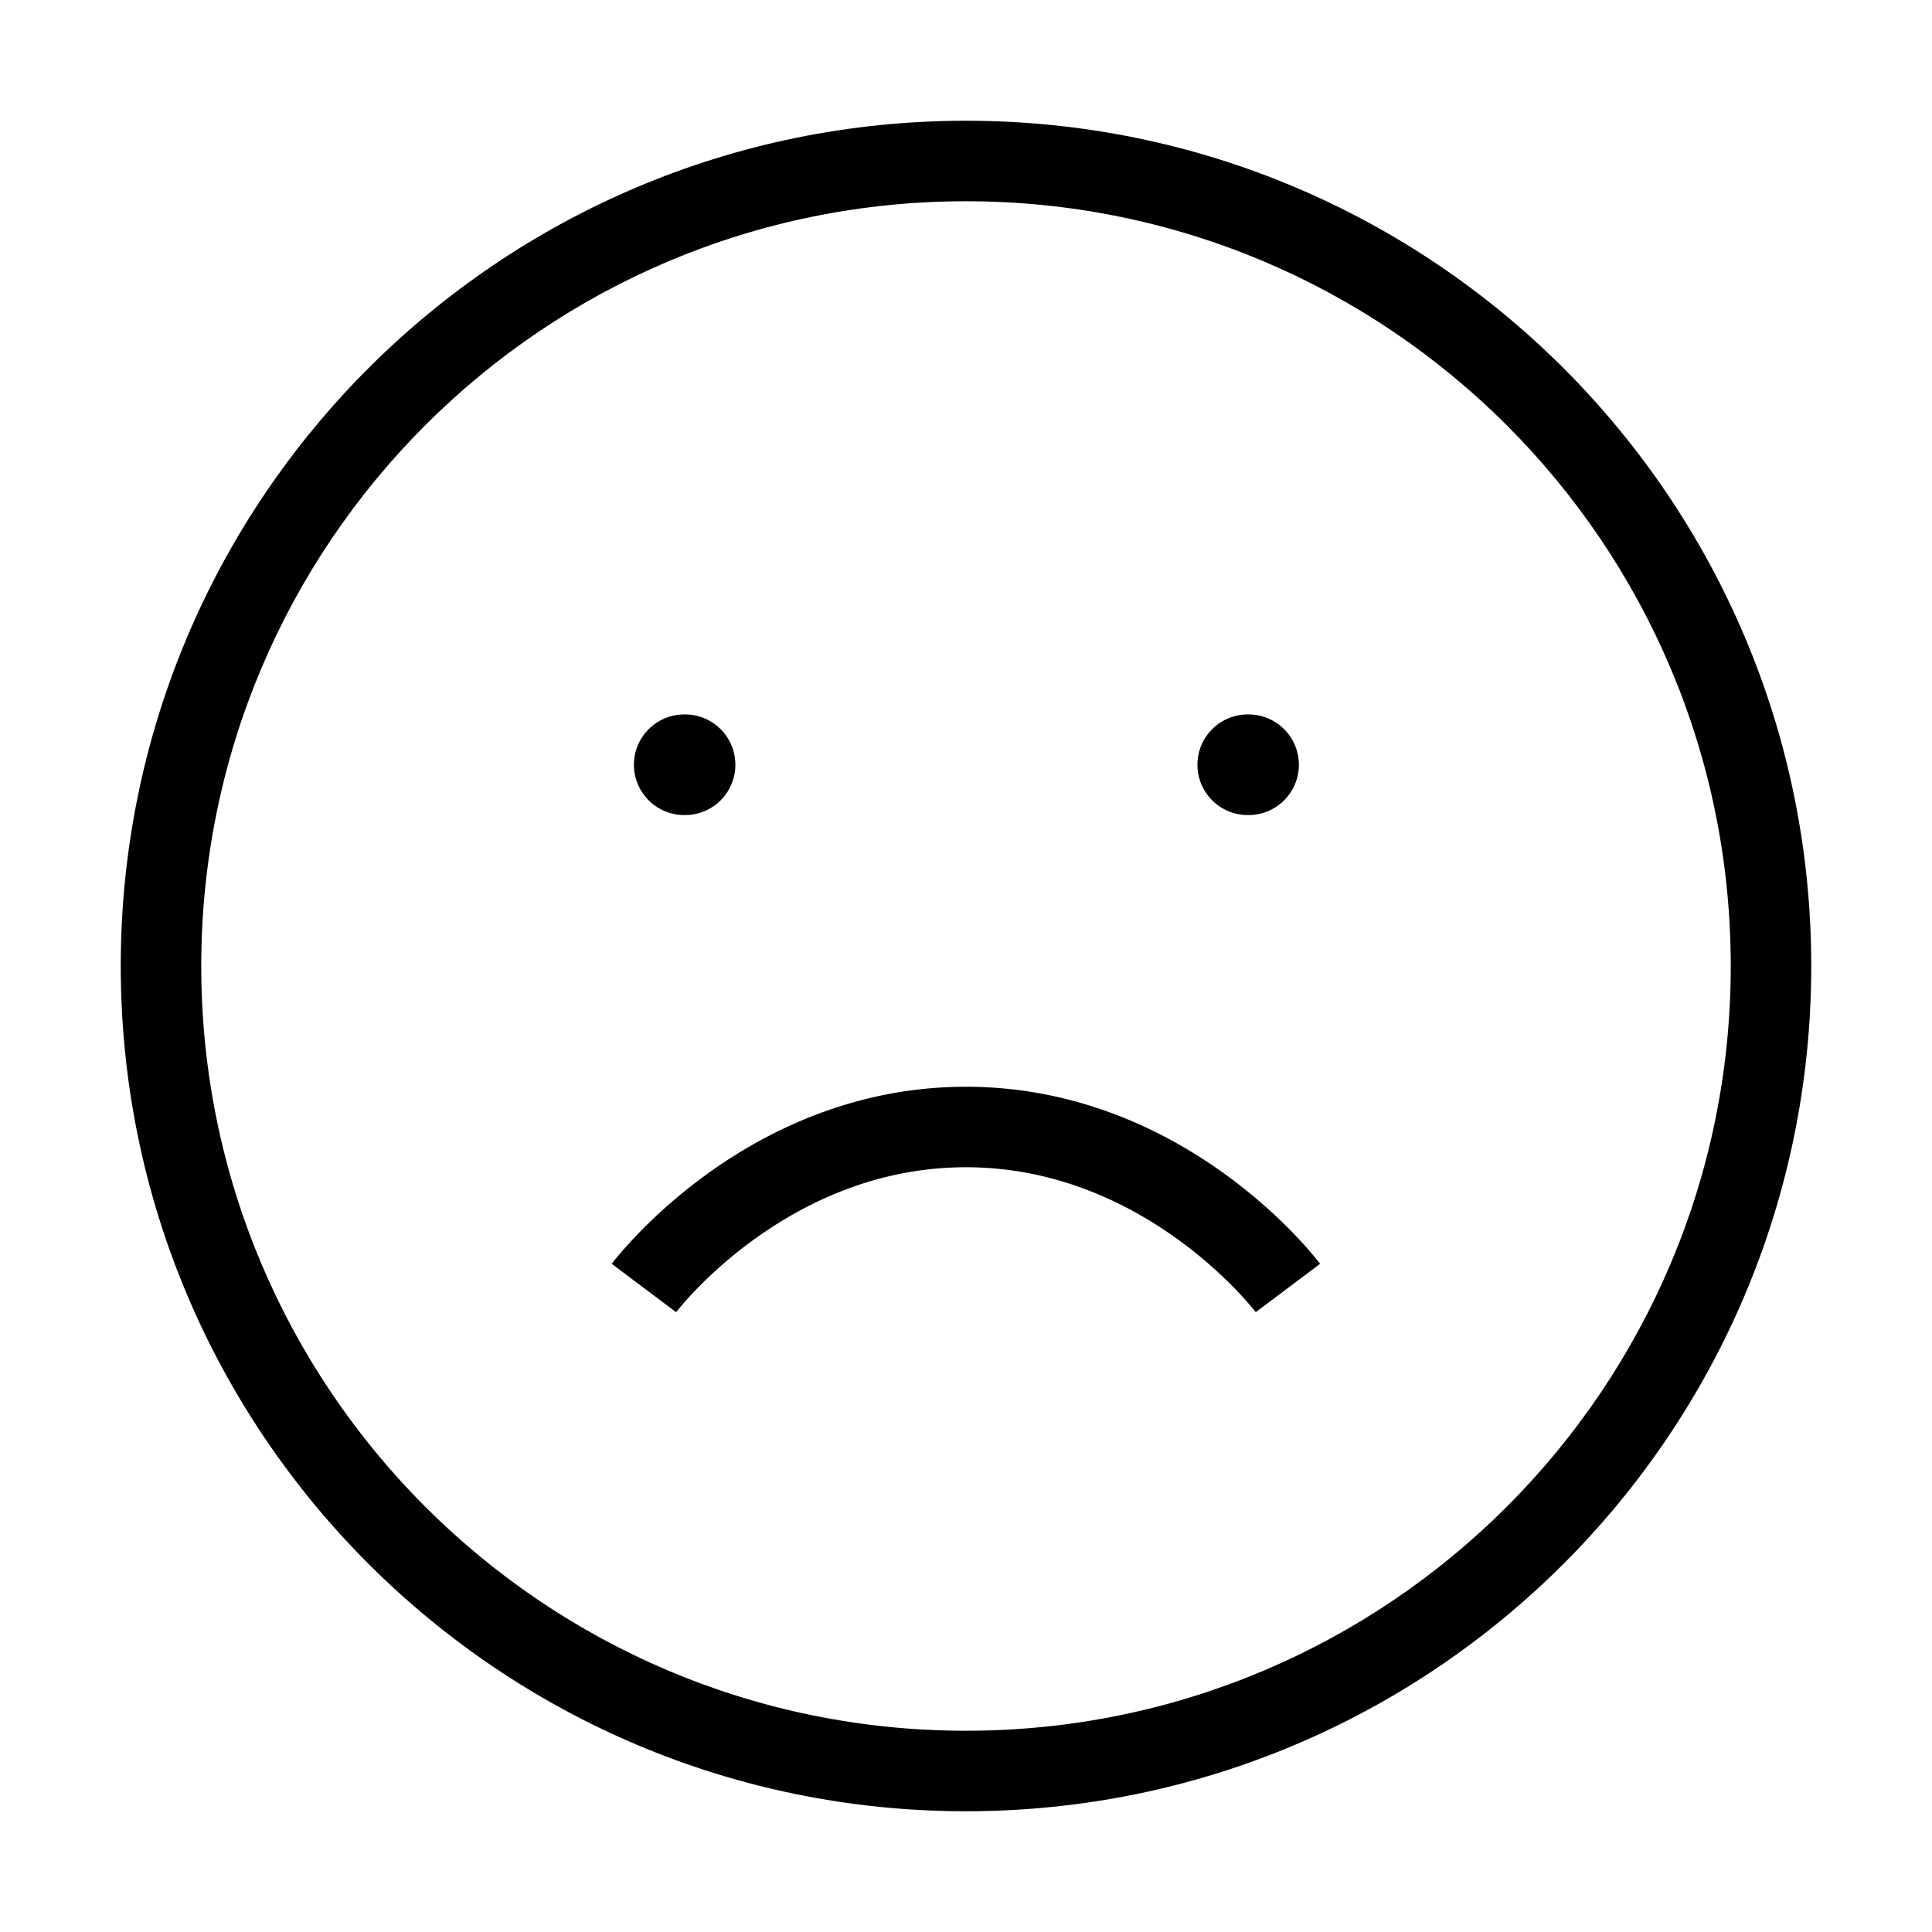 <svg width="48" height="48" viewBox="0 0 48 48" xmlns="http://www.w3.org/2000/svg"><path fill-rule="evenodd" clip-rule="evenodd" d="M24 5C13.507 5 5 13.507 5 24s8.507 19 19 19 19-8.507 19-19S34.493 5 24 5zM3 24C3 12.402 12.402 3 24 3s21 9.402 21 21-9.402 21-21 21S3 35.598 3 24z"/><path fill-rule="evenodd" clip-rule="evenodd" d="M17.536 29.191C19.02 28.111 21.223 27 23.999 27c2.775 0 4.978 1.11 6.463 2.191.744.542 1.32 1.083 1.712 1.492a10.274 10.274 0 01.608.695l.01.014.004.005.002.002-.8.601-.799.6v.001l-.001-.002-.018-.023a8.415 8.415 0 00-.45-.509c-.327-.341-.814-.8-1.444-1.258C28.02 29.889 26.223 29 23.999 29c-2.225 0-4.022.89-5.287 1.809-.63.458-1.117.917-1.444 1.258a8.307 8.307 0 00-.45.509l-.018.023-.002.002-.8-.601-.799-.6v-.001l.002-.002.004-.005.01-.014a3.723 3.723 0 01.156-.193c.105-.124.256-.297.453-.502.391-.409.967-.95 1.712-1.492zm-.738 3.41zM29.75 19c0-.69.56-1.25 1.25-1.25h.02a1.25 1.25 0 110 2.5H31c-.69 0-1.25-.56-1.25-1.25zM15.75 19c0-.69.56-1.25 1.25-1.25h.02a1.25 1.25 0 110 2.5H17c-.69 0-1.25-.56-1.25-1.25z"/></svg>
